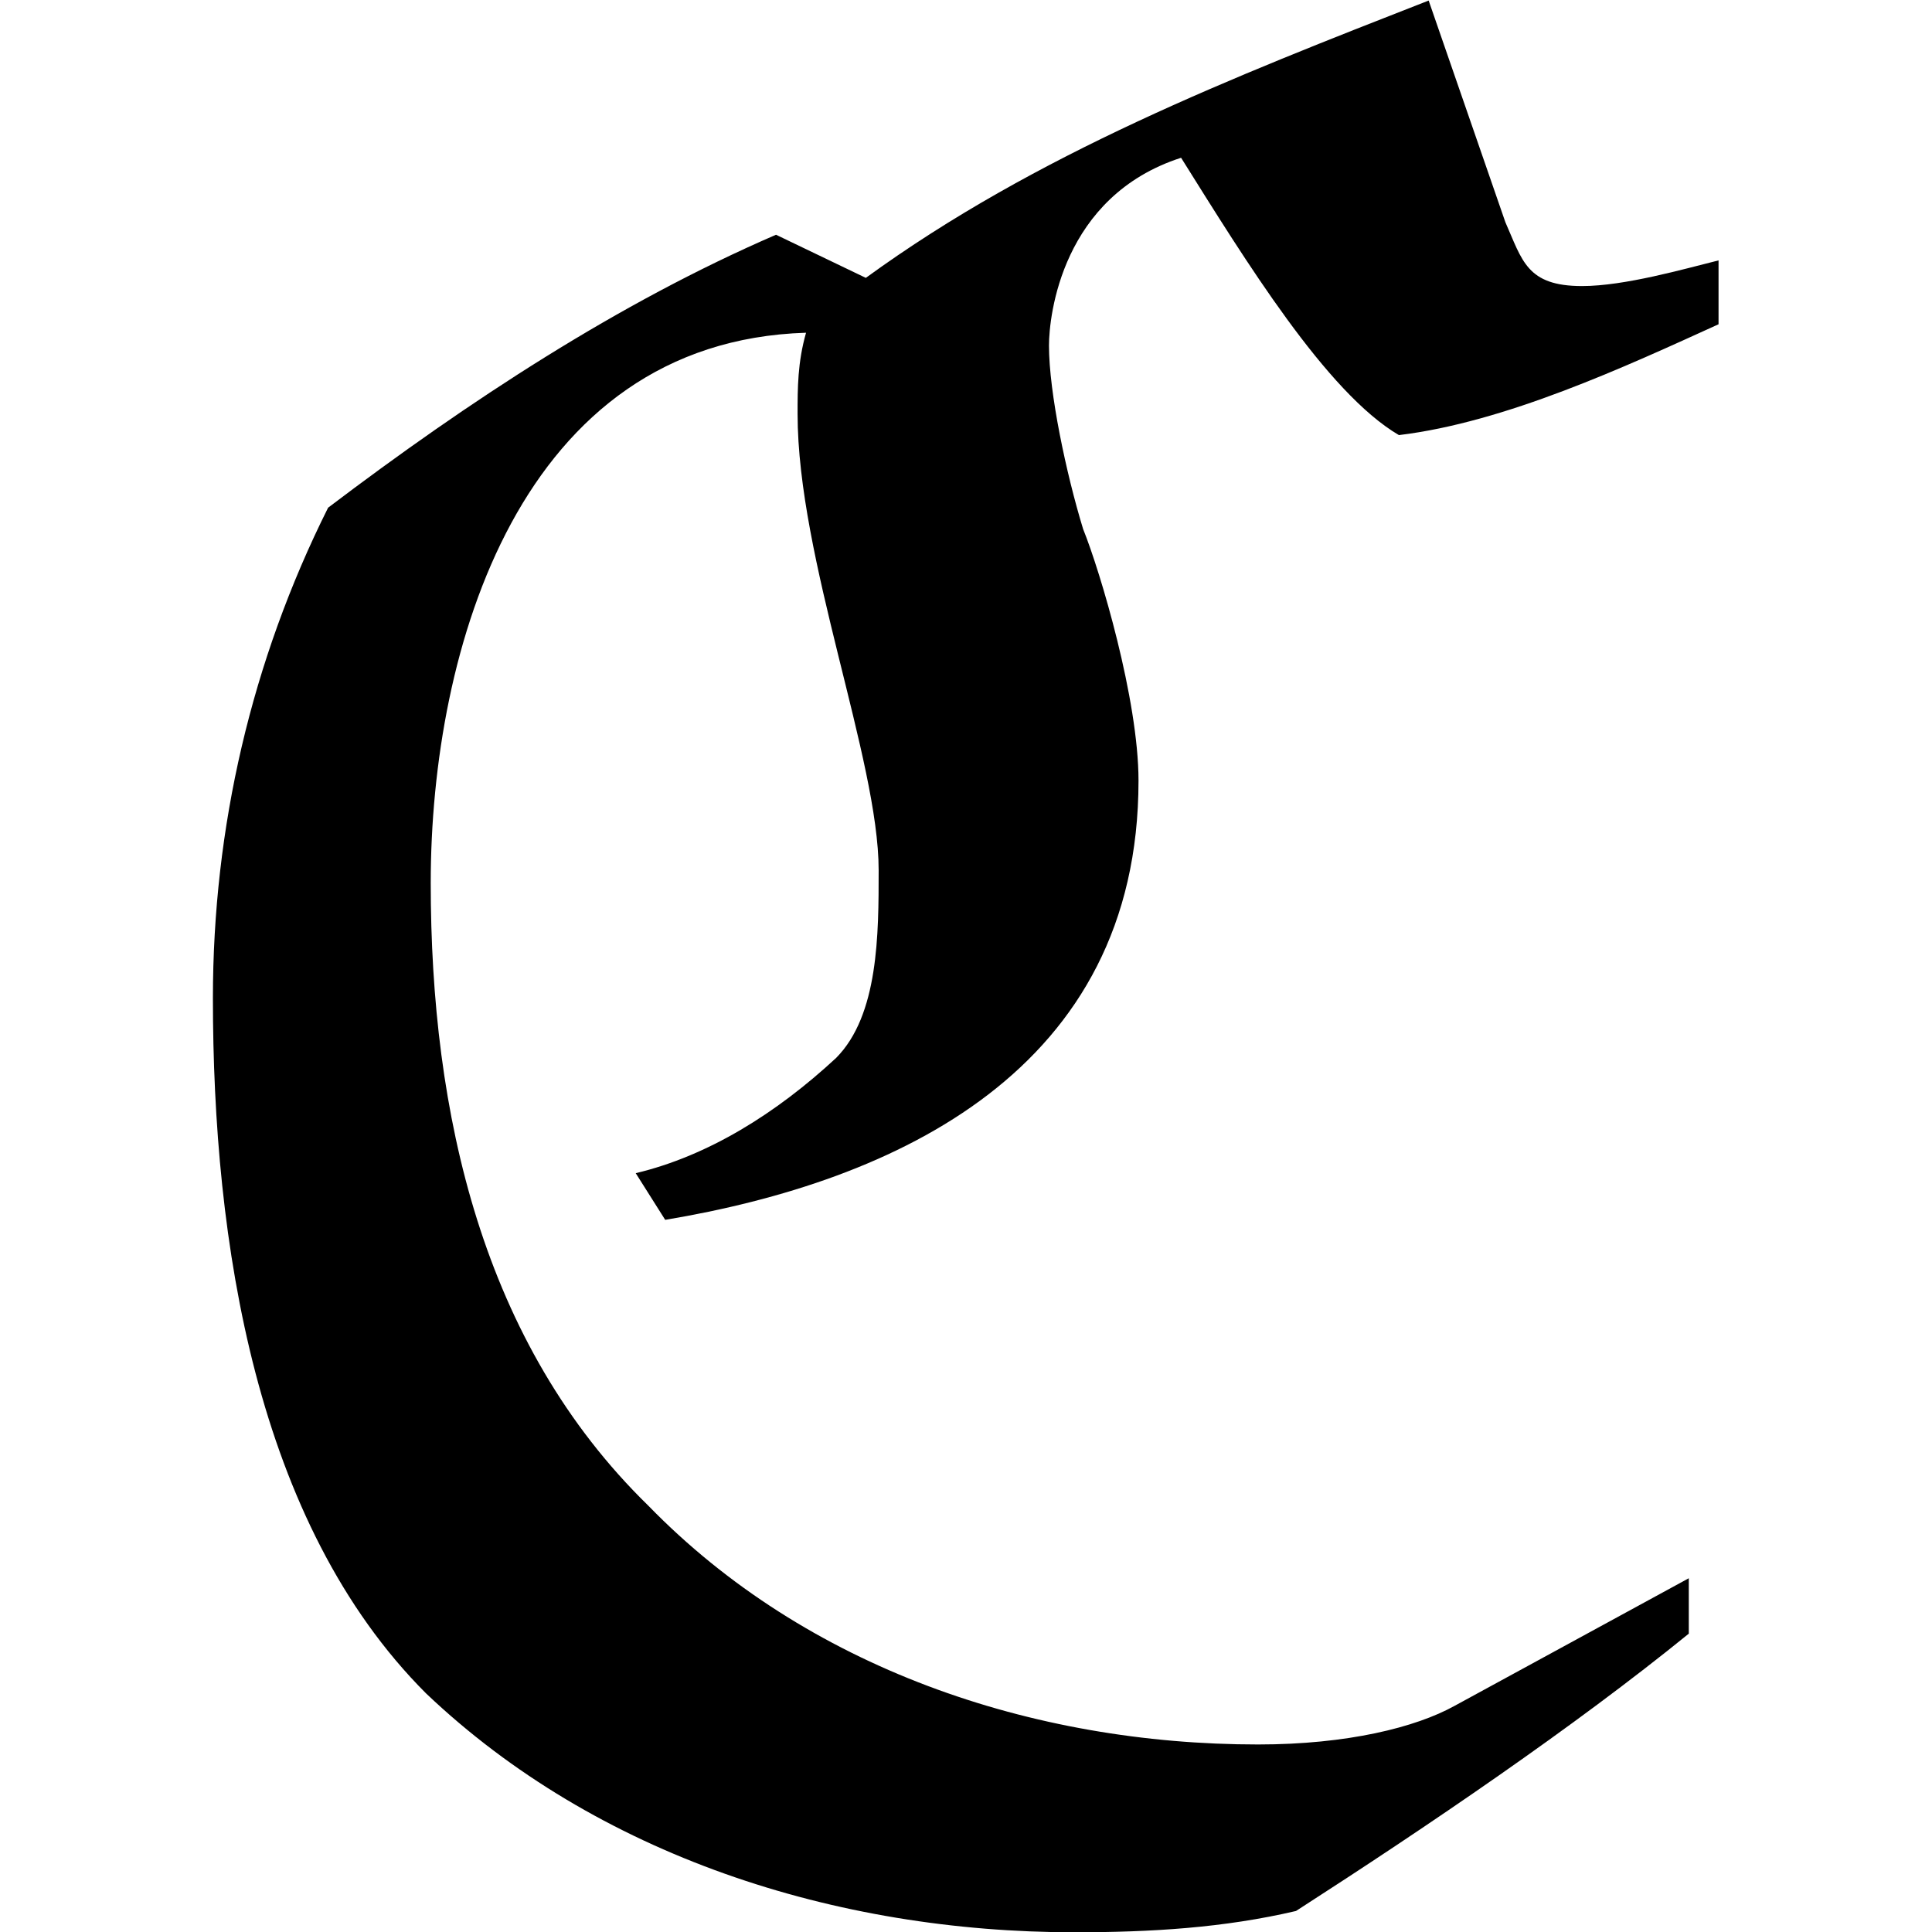 <?xml version="1.0" encoding="UTF-8" standalone="no"?>
<svg
   xmlns:dc="http://purl.org/dc/elements/1.1/"
   xmlns:cc="http://creativecommons.org/ns#"
   xmlns:rdf="http://www.w3.org/1999/02/22-rdf-syntax-ns#"
   xmlns:svg="http://www.w3.org/2000/svg"
   xmlns="http://www.w3.org/2000/svg"
   xmlns:xlink="http://www.w3.org/1999/xlink"
   xmlns:sodipodi="http://sodipodi.sourceforge.net/DTD/sodipodi-0.dtd"
   xmlns:inkscape="http://www.inkscape.org/namespaces/inkscape"
   sodipodi:docname="temp.svg"
   id="svg17"
   version="1.1"
   viewBox="0 0 5.516 7.078"
   height="64px"
   width="64px">
  <sodipodi:namedview
     id="namedview19"
     inkscape:window-height="480"
     inkscape:window-width="640"
     inkscape:pageshadow="2"
     inkscape:pageopacity="0"
     guidetolerance="10"
     gridtolerance="10"
     objecttolerance="10"
     borderopacity="1"
     bordercolor="#666666"
     pagecolor="#ffffff" />
  <defs
     id="defs10">
    <g
       id="g8">
      <symbol
         id="glyph0-0"
         overflow="visible">
        <path
           id="path2"
           d=""
           style="stroke:none" />
      </symbol>
      <symbol
         id="glyph0-1"
         overflow="visible">
        <path
           id="path5"
           d="m 2.656,-5.984 c -0.578,0.25 -1.125,0.609 -1.641,1 -0.281,0.562 -0.422,1.172 -0.422,1.797 0,0.891 0.156,1.922 0.781,2.547 0.625,0.594 1.5,0.875 2.375,0.875 0.281,0 0.547,-0.016 0.812,-0.078 C 5.047,-0.156 5.578,-0.516 6,-0.859 V -1.062 L 5.141,-0.594 C 5,-0.516 4.75,-0.453 4.422,-0.453 c -0.828,0 -1.656,-0.281 -2.234,-0.875 -0.609,-0.594 -0.797,-1.438 -0.797,-2.281 0,-0.859 0.328,-1.984 1.375,-2.016 -0.031,0.109 -0.031,0.203 -0.031,0.297 0,0.531 0.297,1.266 0.297,1.672 0,0.234 0,0.531 -0.156,0.688 -0.219,0.203 -0.469,0.359 -0.734,0.422 L 2.25,-2.375 C 3.094,-2.516 3.984,-2.922 3.984,-3.984 3.984,-4.281 3.844,-4.75 3.781,-4.906 c -0.062,-0.203 -0.125,-0.5 -0.125,-0.672 0,-0.109 0.047,-0.547 0.484,-0.688 C 4.375,-5.891 4.672,-5.406 4.938,-5.25 5.328,-5.297 5.766,-5.5 6.109,-5.656 v -0.234 c -0.125,0.031 -0.344,0.094 -0.5,0.094 -0.203,0 -0.219,-0.094 -0.281,-0.234 l -0.281,-0.812 c -0.719,0.281 -1.438,0.562 -2.062,1.016 z m 0,0"
           style="stroke:none" />
      </symbol>
    </g>
  </defs>
  <g
     transform="translate(-149.306,-127.921)"
     id="surface1">
    <g
       id="g14"
       style="fill:#000000;fill-opacity:1">
      <use
         height="100%"
         width="100%"
         id="use12"
         y="134.765"
         x="148.712"
         xlink:href="#glyph0-1" />
    </g>
  </g>
</svg>

